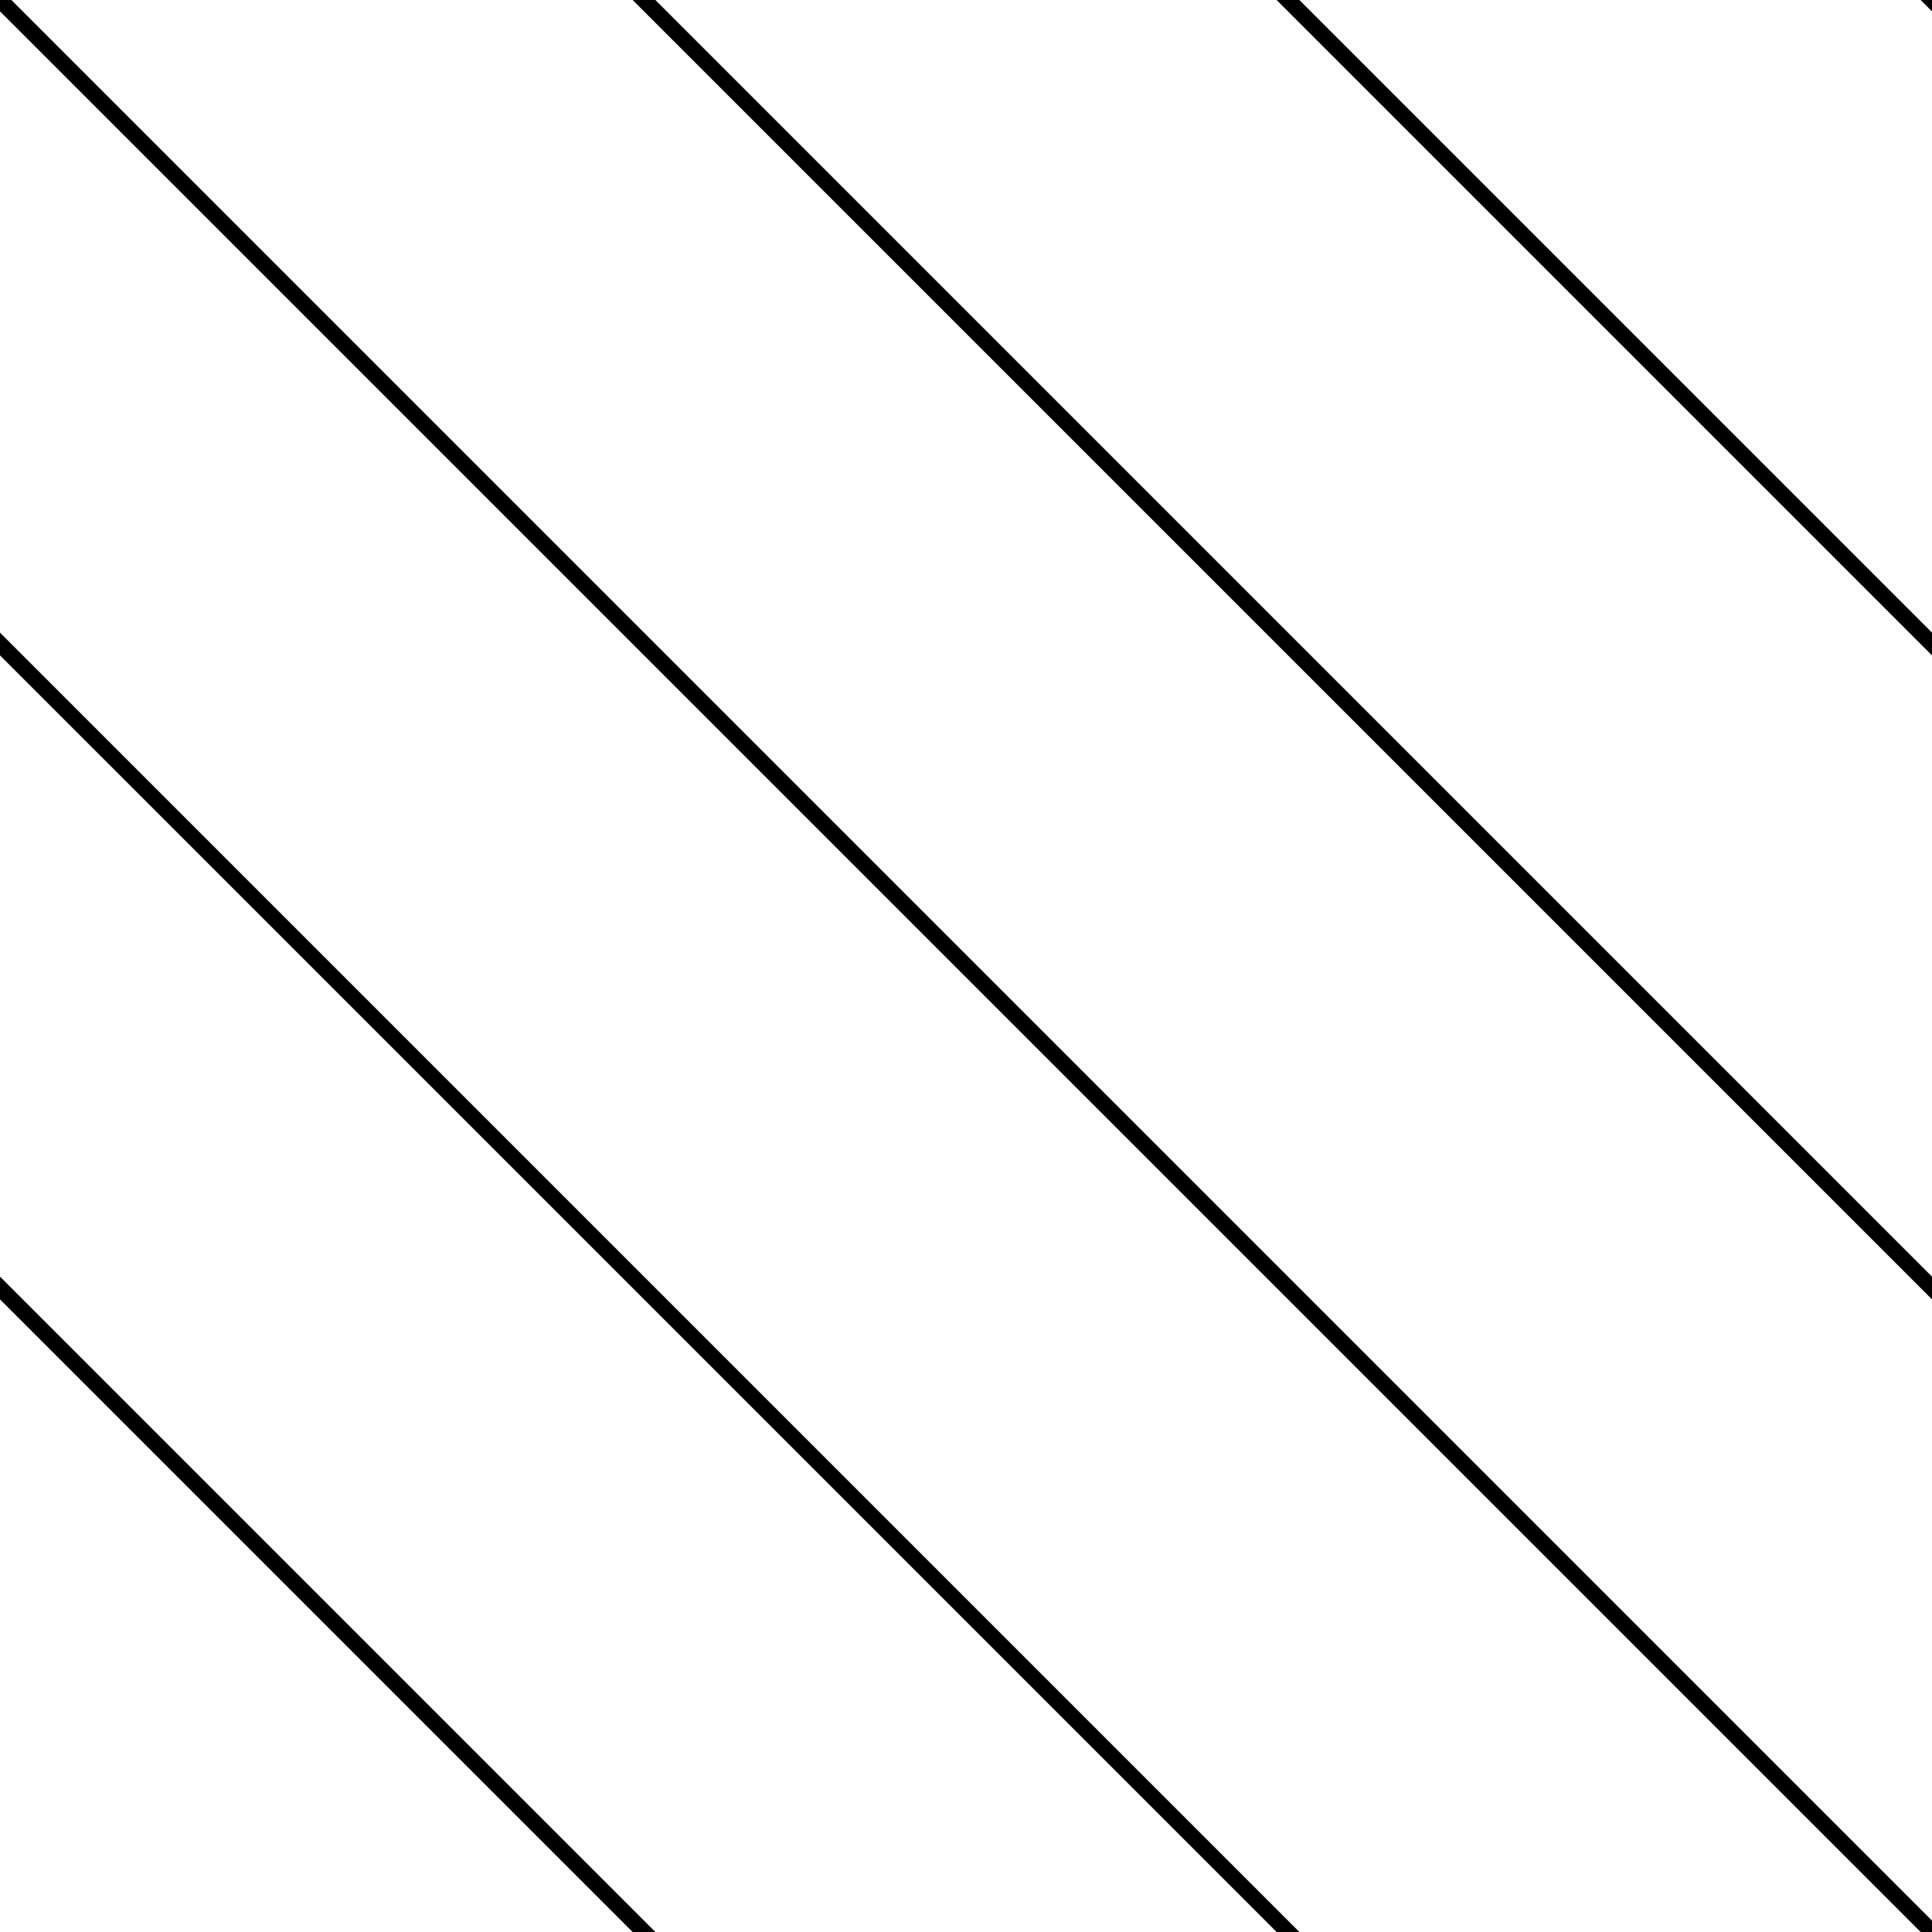 <?xml version="1.0" encoding="UTF-8"?>
<svg width="60px" height="60px" viewBox="0 0 60 60" version="1.1" xmlns="http://www.w3.org/2000/svg" xmlns:xlink="http://www.w3.org/1999/xlink">
    <!-- Generator: Sketch 52.5 (67469) - http://www.bohemiancoding.com/sketch -->
    <title>fondo-rayado-negro</title>
    <desc>Created with Sketch.</desc>
    <g id="fondo-rayado-negro" stroke="none" stroke-width="1" fill="none" fill-rule="evenodd" stroke-linecap="square">
        <path d="M80,80 L-20,-20" id="Line-2-Copy-3" stroke="#000000" stroke-width="0.5"></path>
        <path d="M100,80 L0,-20" id="Line-2-Copy-3" stroke="#000000" stroke-width="0.5"></path>
        <path d="M120,80 L20,-20" id="Line-2-Copy-3" stroke="#000000" stroke-width="0.5"></path>
        <path d="M60,80 L-40,-20" id="Line-2-Copy-3" stroke="#000000" stroke-width="0.5"></path>
        <path d="M40,80 L-60,-20" id="Line-2-Copy-3" stroke="#000000" stroke-width="0.5"></path>
        <path d="M140,80 L40,-20" id="Line-2-Copy-3" stroke="#000000" stroke-width="0.5"></path>
    </g>
</svg>